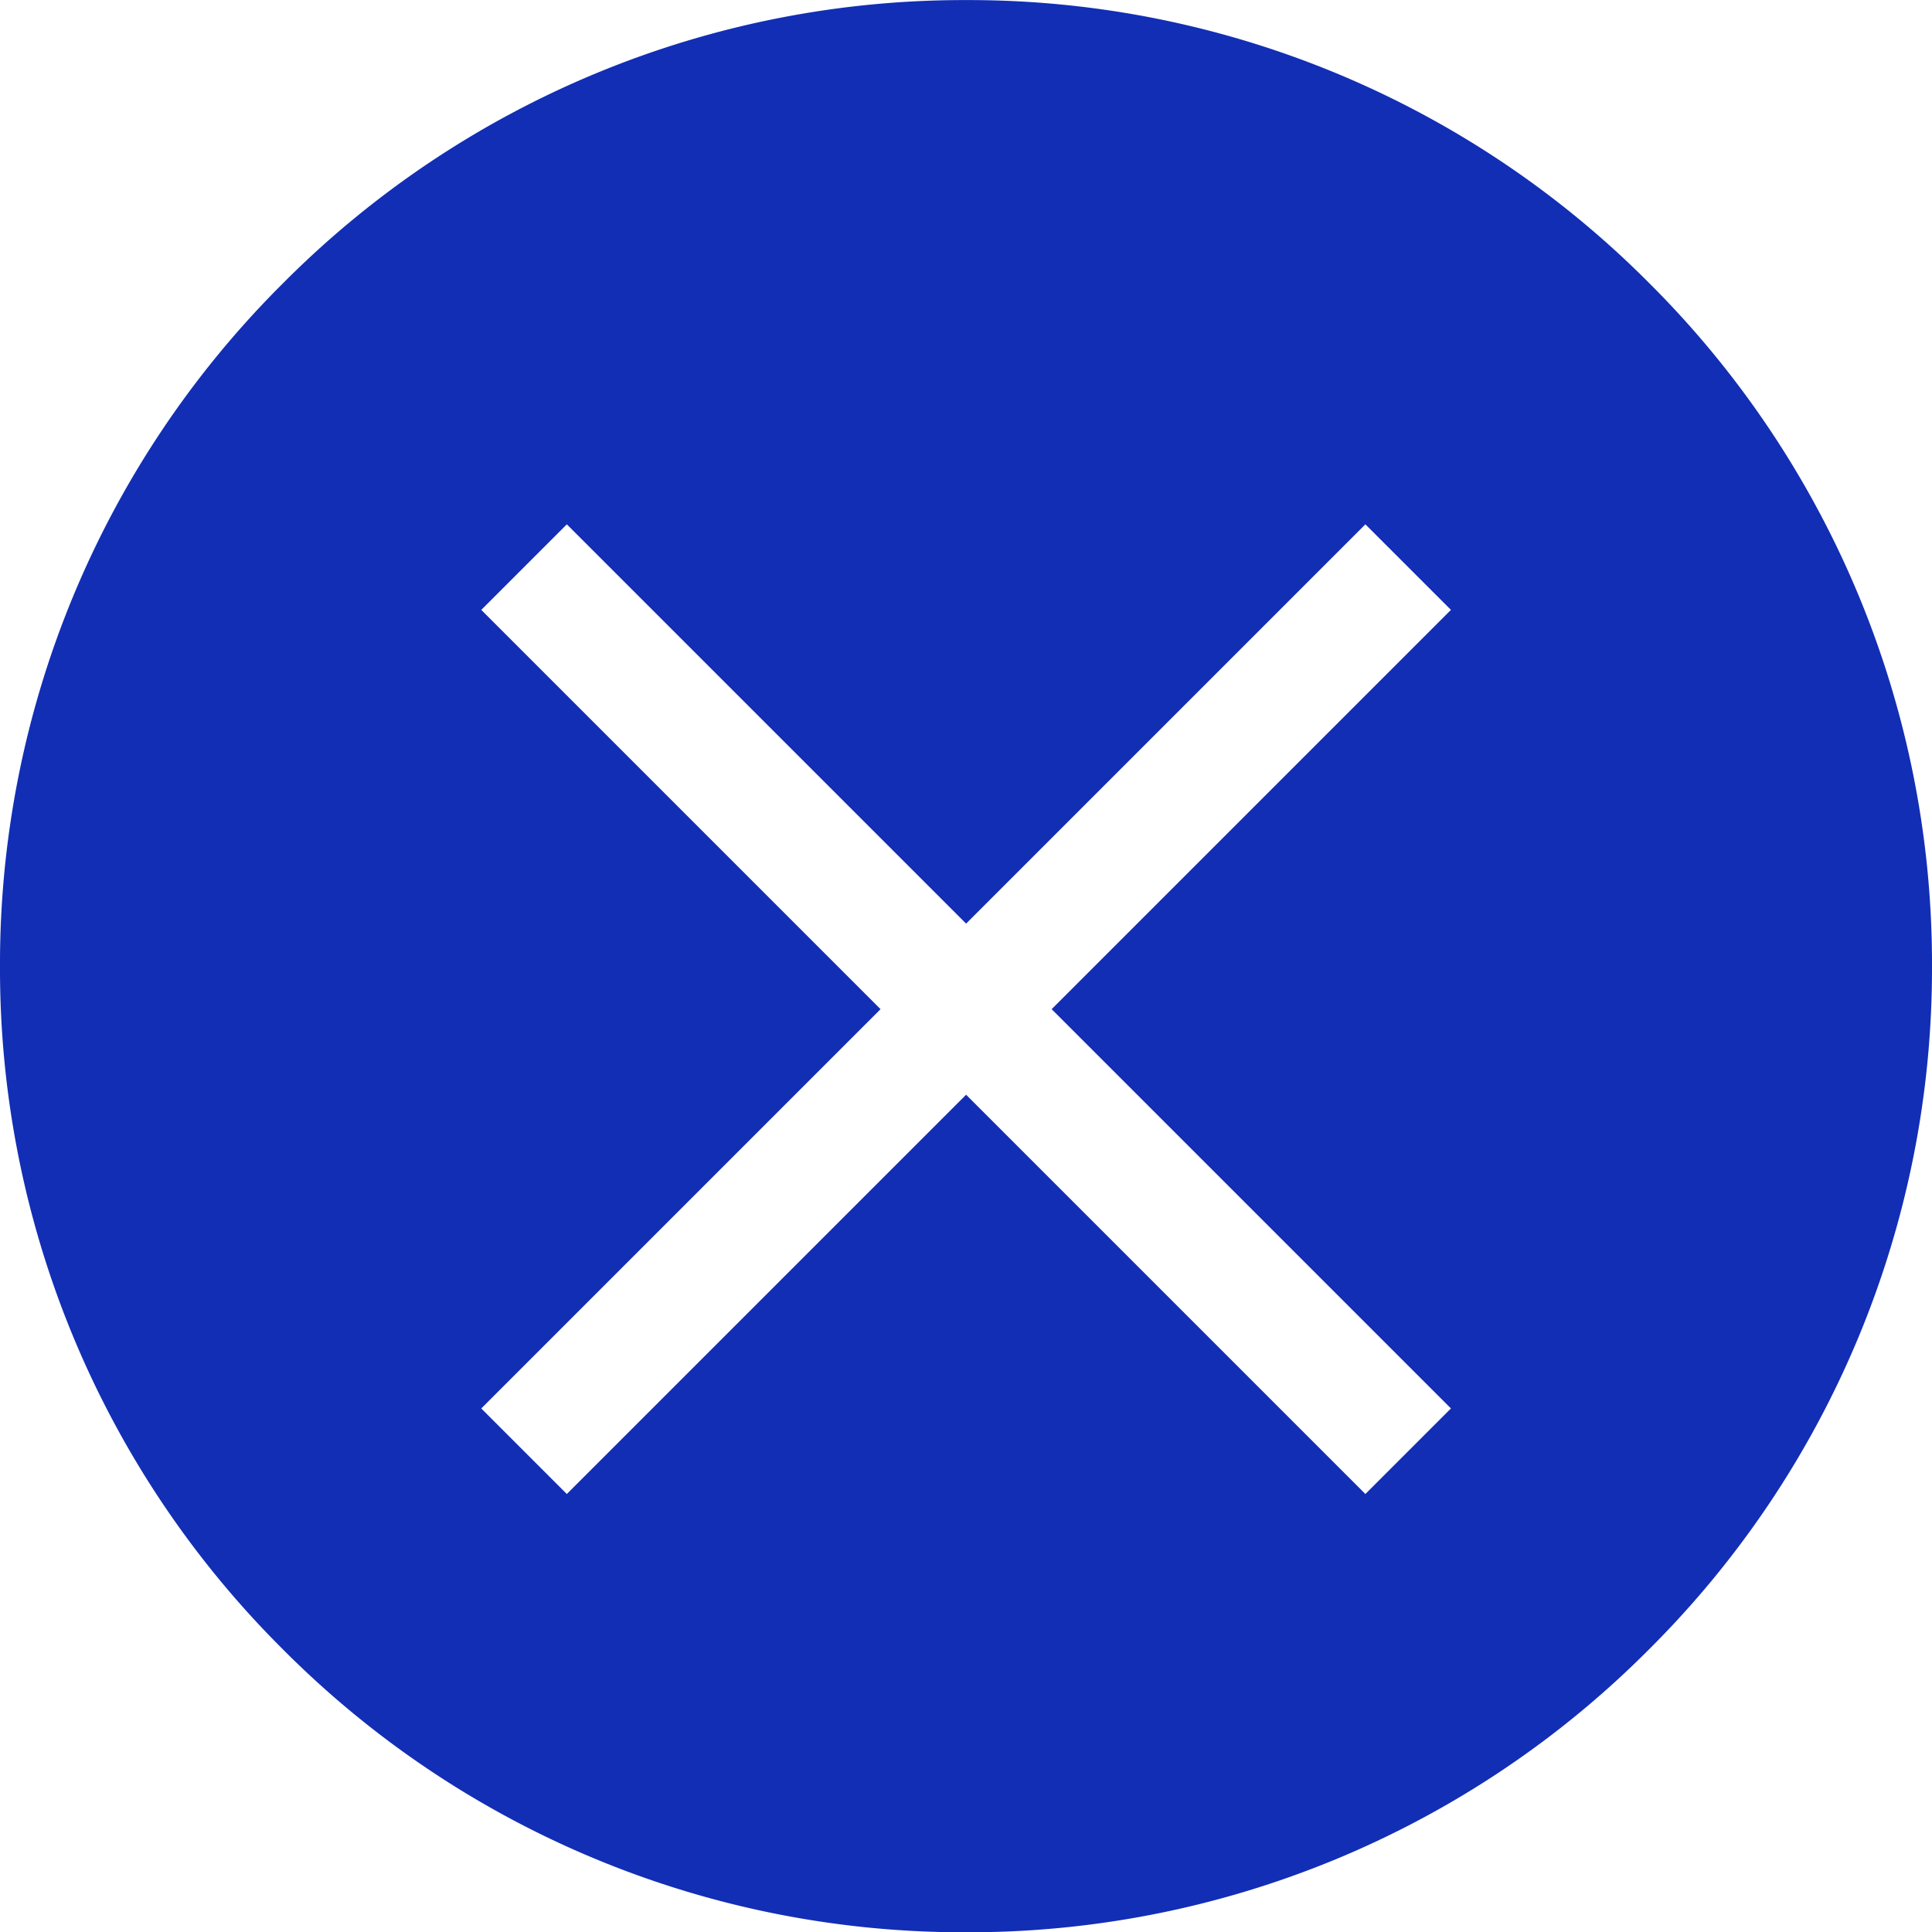 <svg xmlns="http://www.w3.org/2000/svg" width="27.097" height="27.097" viewBox="0 0 27.097 27.097"><defs><style>.a{fill:#122eb5;}</style></defs><path class="a" d="M-12043.451,36.1a13.462,13.462,0,0,1-9.581-3.967,13.455,13.455,0,0,1-3.969-9.58,13.46,13.46,0,0,1,3.969-9.581A13.463,13.463,0,0,1-12043.451,9a13.457,13.457,0,0,1,9.58,3.969,13.467,13.467,0,0,1,3.967,9.581,13.463,13.463,0,0,1-3.967,9.58A13.46,13.46,0,0,1-12043.451,36.1Zm0-11.747h0l5.6,5.6,1.2-1.2-5.6-5.6,5.6-5.6-1.2-1.2-5.6,5.6-5.6-5.6-1.2,1.2,5.6,5.6-5.6,5.6,1.2,1.2,5.6-5.6Z" transform="translate(12057.001 -8.999)"/></svg>